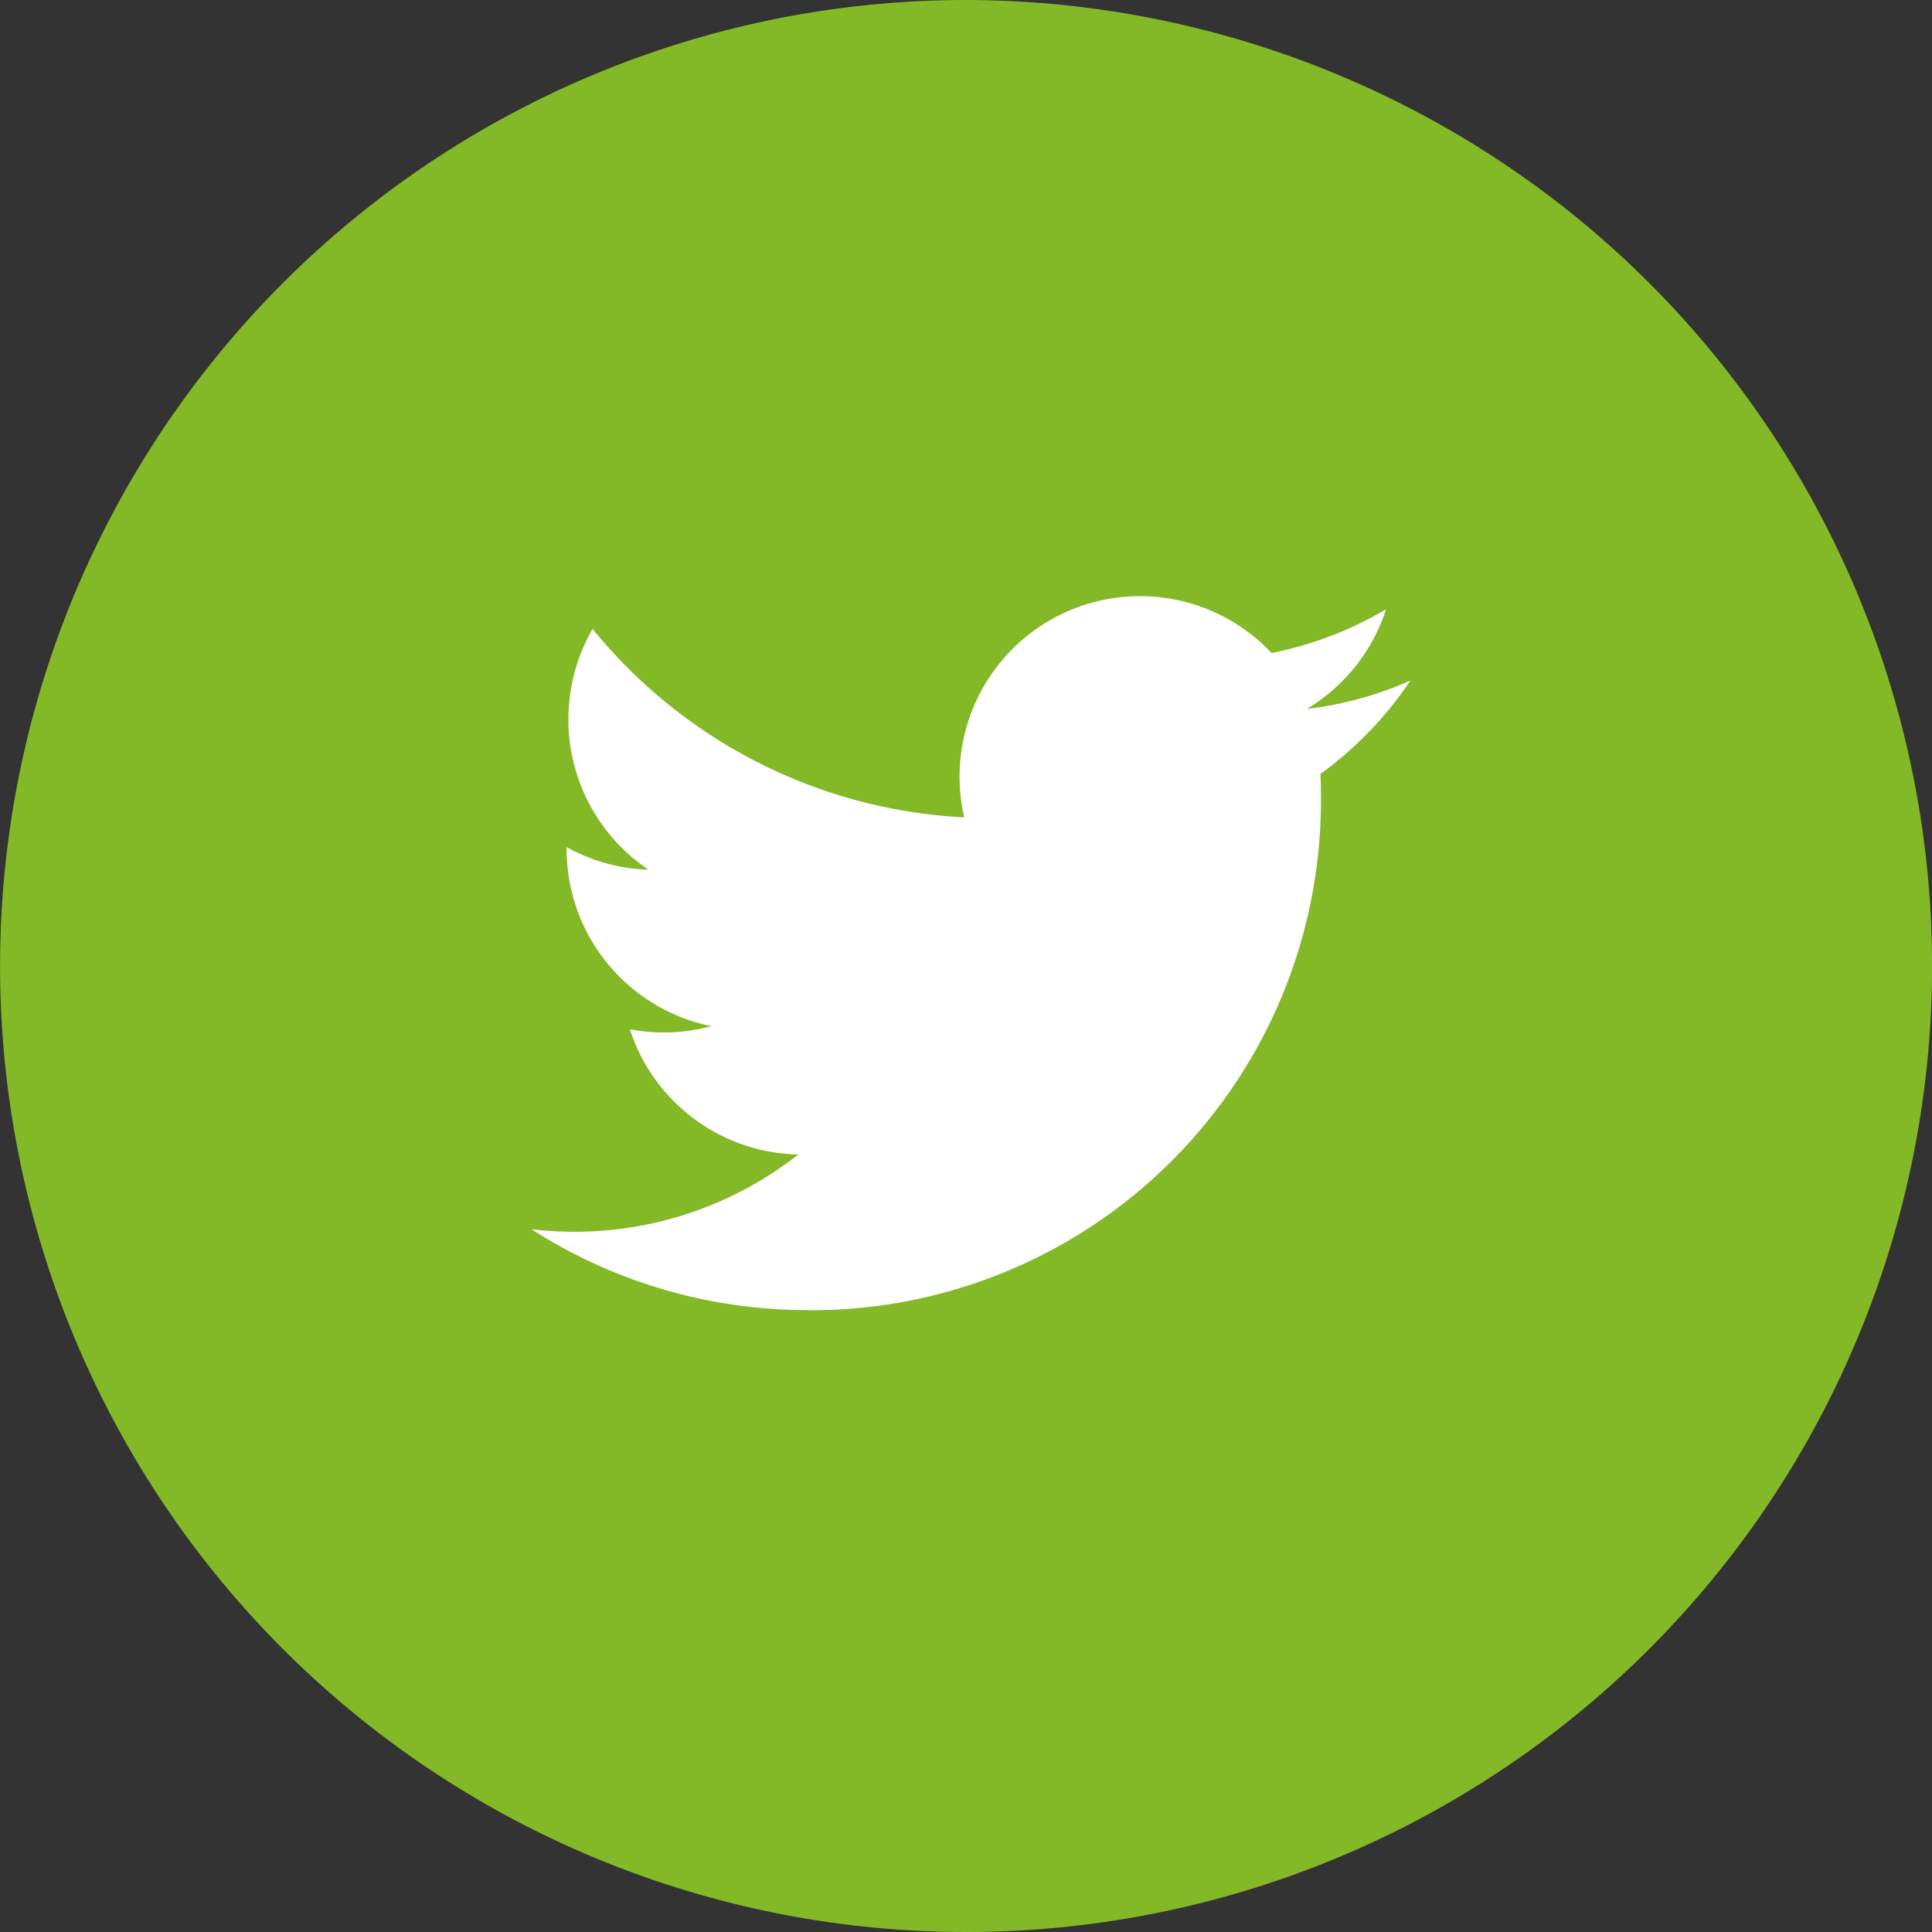 <svg xmlns="http://www.w3.org/2000/svg" width="50" height="50" viewBox="0 0 50 50">
  <rect x="0" y="0" width="50" height="50" fill="#333333" stroke="none"/>
  <g id="Group_14464" data-name="Group 14464" transform="translate(-309 -747)">
    <path id="Path_13984" data-name="Path 13984" d="M25,0A25.105,25.105,0,0,1,40.862,5.675,25,25,0,1,1,25,0Z" transform="translate(309 747)" fill="#83b927"/>
    <path id="_5305170_bird_social_media_social_network_tweet_twitter_icon" data-name="5305170_bird_social media_social network_tweet_twitter_icon" d="M7.153,66.469A13.188,13.188,0,0,0,20.431,53.191c0-.2,0-.4-.014-.6a9.5,9.5,0,0,0,2.328-2.416,9.316,9.316,0,0,1-2.68.734,4.684,4.684,0,0,0,2.052-2.581,9.354,9.354,0,0,1-2.963,1.133A4.671,4.671,0,0,0,11.2,53.714a13.255,13.255,0,0,1-9.618-4.876,4.689,4.689,0,0,0,1.445,6.23A4.632,4.632,0,0,1,.91,54.484v.059a4.682,4.682,0,0,0,3.744,4.575,4.66,4.66,0,0,1-2.107.08,4.681,4.681,0,0,0,4.36,3.241,9.366,9.366,0,0,1-5.8,2A9.491,9.491,0,0,1,0,64.373a13.213,13.213,0,0,0,7.153,2.093" transform="translate(322.754 714.439)" fill="#fff"/>
  </g>
</svg>
